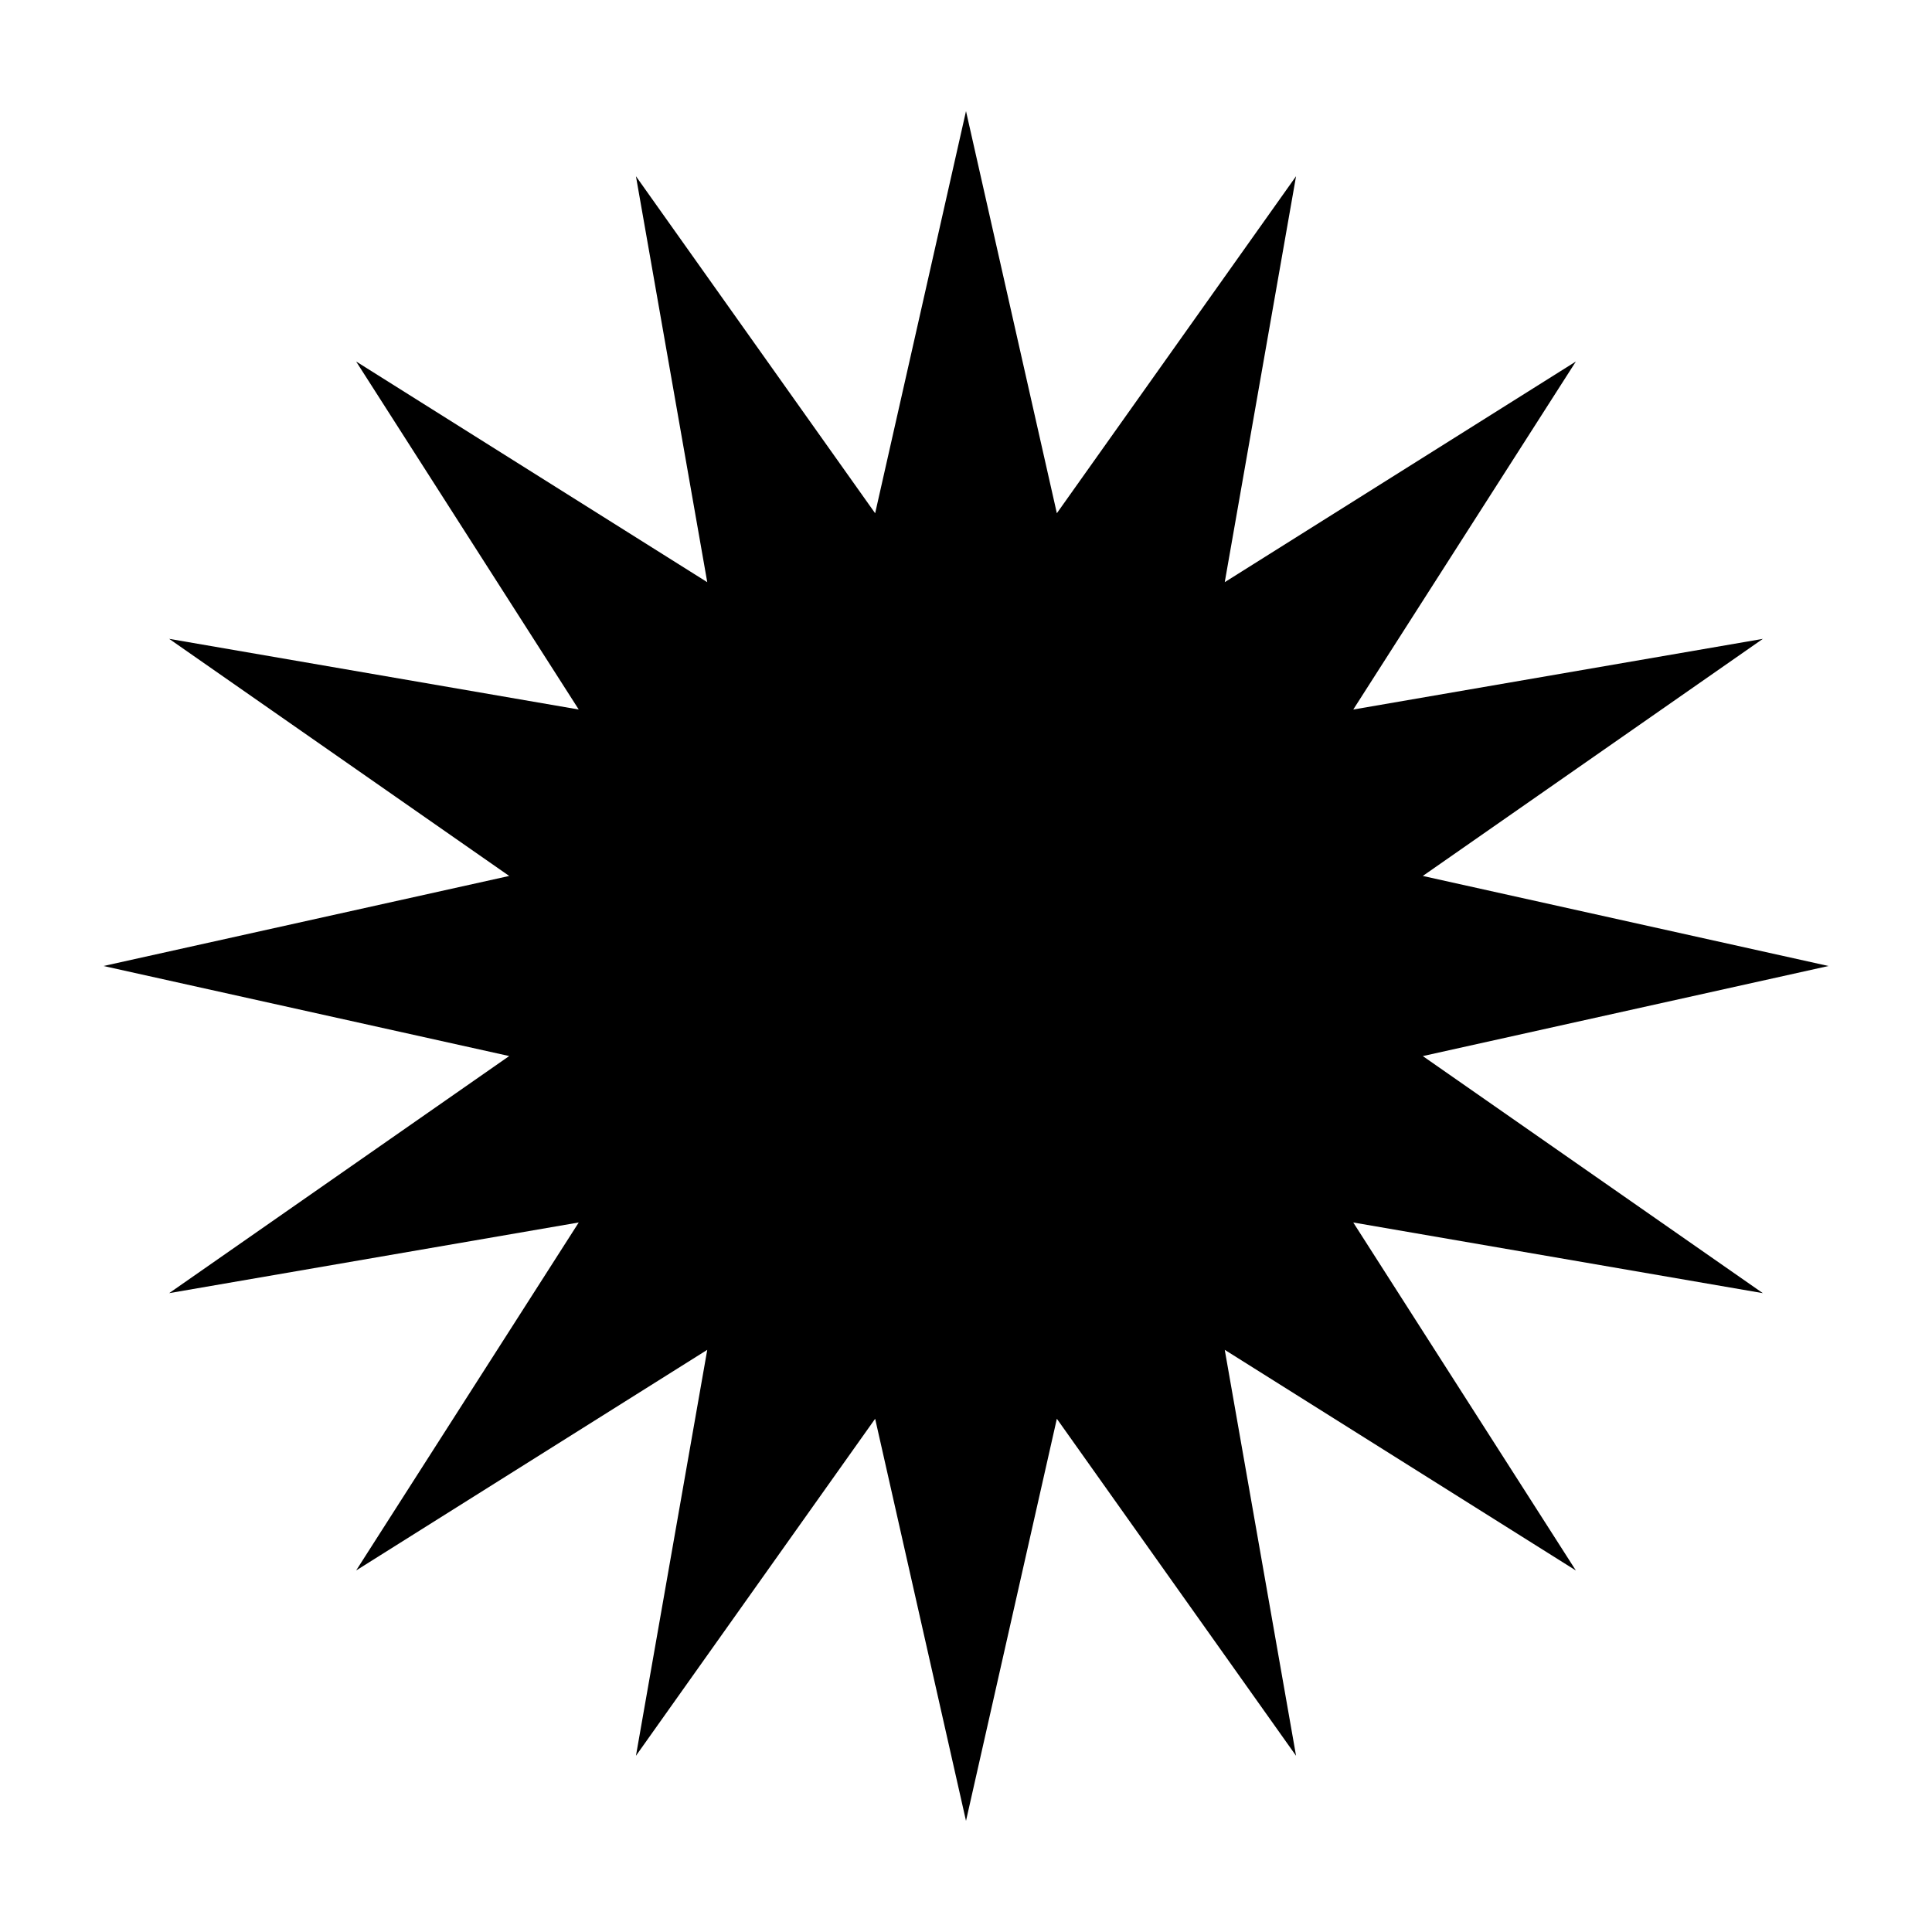 <svg viewBox="0 0 112 112" fill="currentcolor" xmlns="http://www.w3.org/2000/svg">
  <path d="m56 6.442 5.267 23.311 13.867-19.538L71 33.749l20.355-12.792L78.45 41.132l23.744-4.097L82.481 50.78 106 56l-23.519 5.222 19.713 13.744-23.744-4.097 12.905 20.174L71 78.251l4.134 23.534-13.867-19.538L56 105.557l-5.267-23.31-13.867 19.538L41 78.251 20.645 91.042 33.55 70.868 9.806 74.965 29.519 61.22 6 56l23.519-5.22L9.806 37.034l23.744 4.097-12.905-20.175L41 33.75l-4.134-23.534 13.867 19.538L56 6.443Z" fill="currentcolor"/>
</svg>

